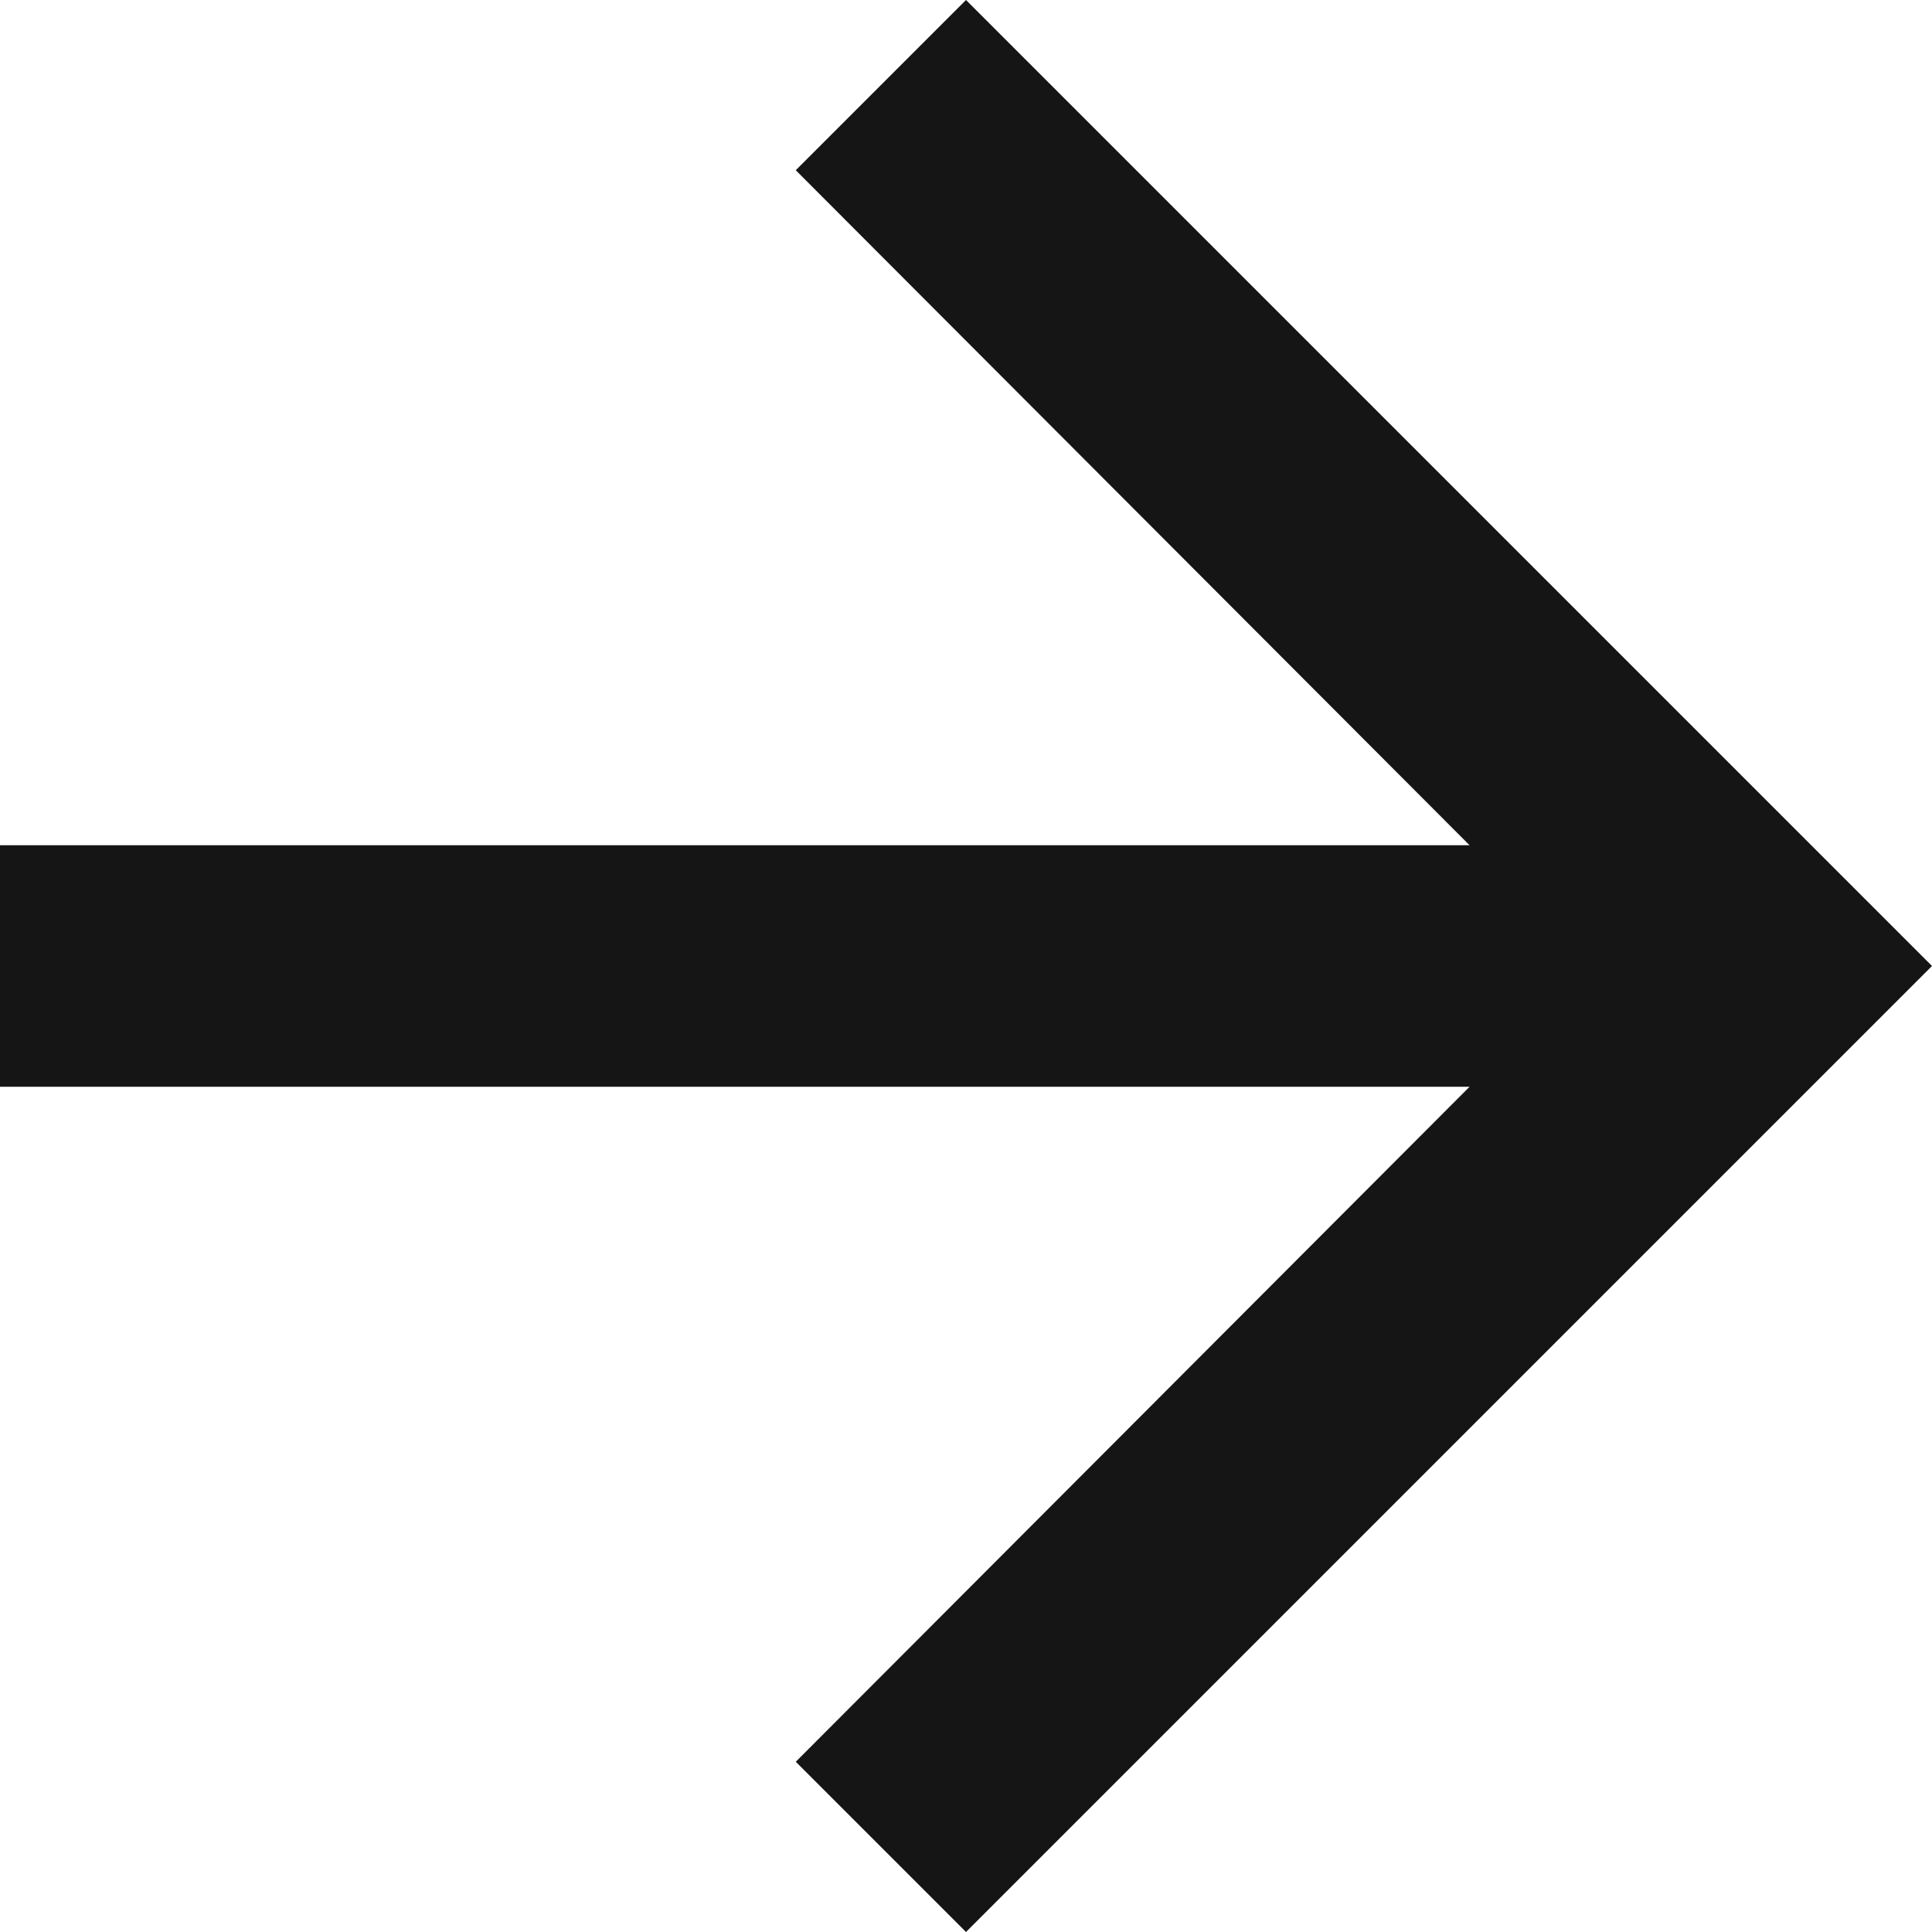 <svg width="27" height="27" viewBox="0 0 27 27" fill="none" xmlns="http://www.w3.org/2000/svg">
<path d="M13.5 0L11.121 2.379L20.537 11.812H0V15.188H20.537L11.121 24.621L13.5 27L27 13.5L13.5 0Z" fill="#151515"/>
</svg>
